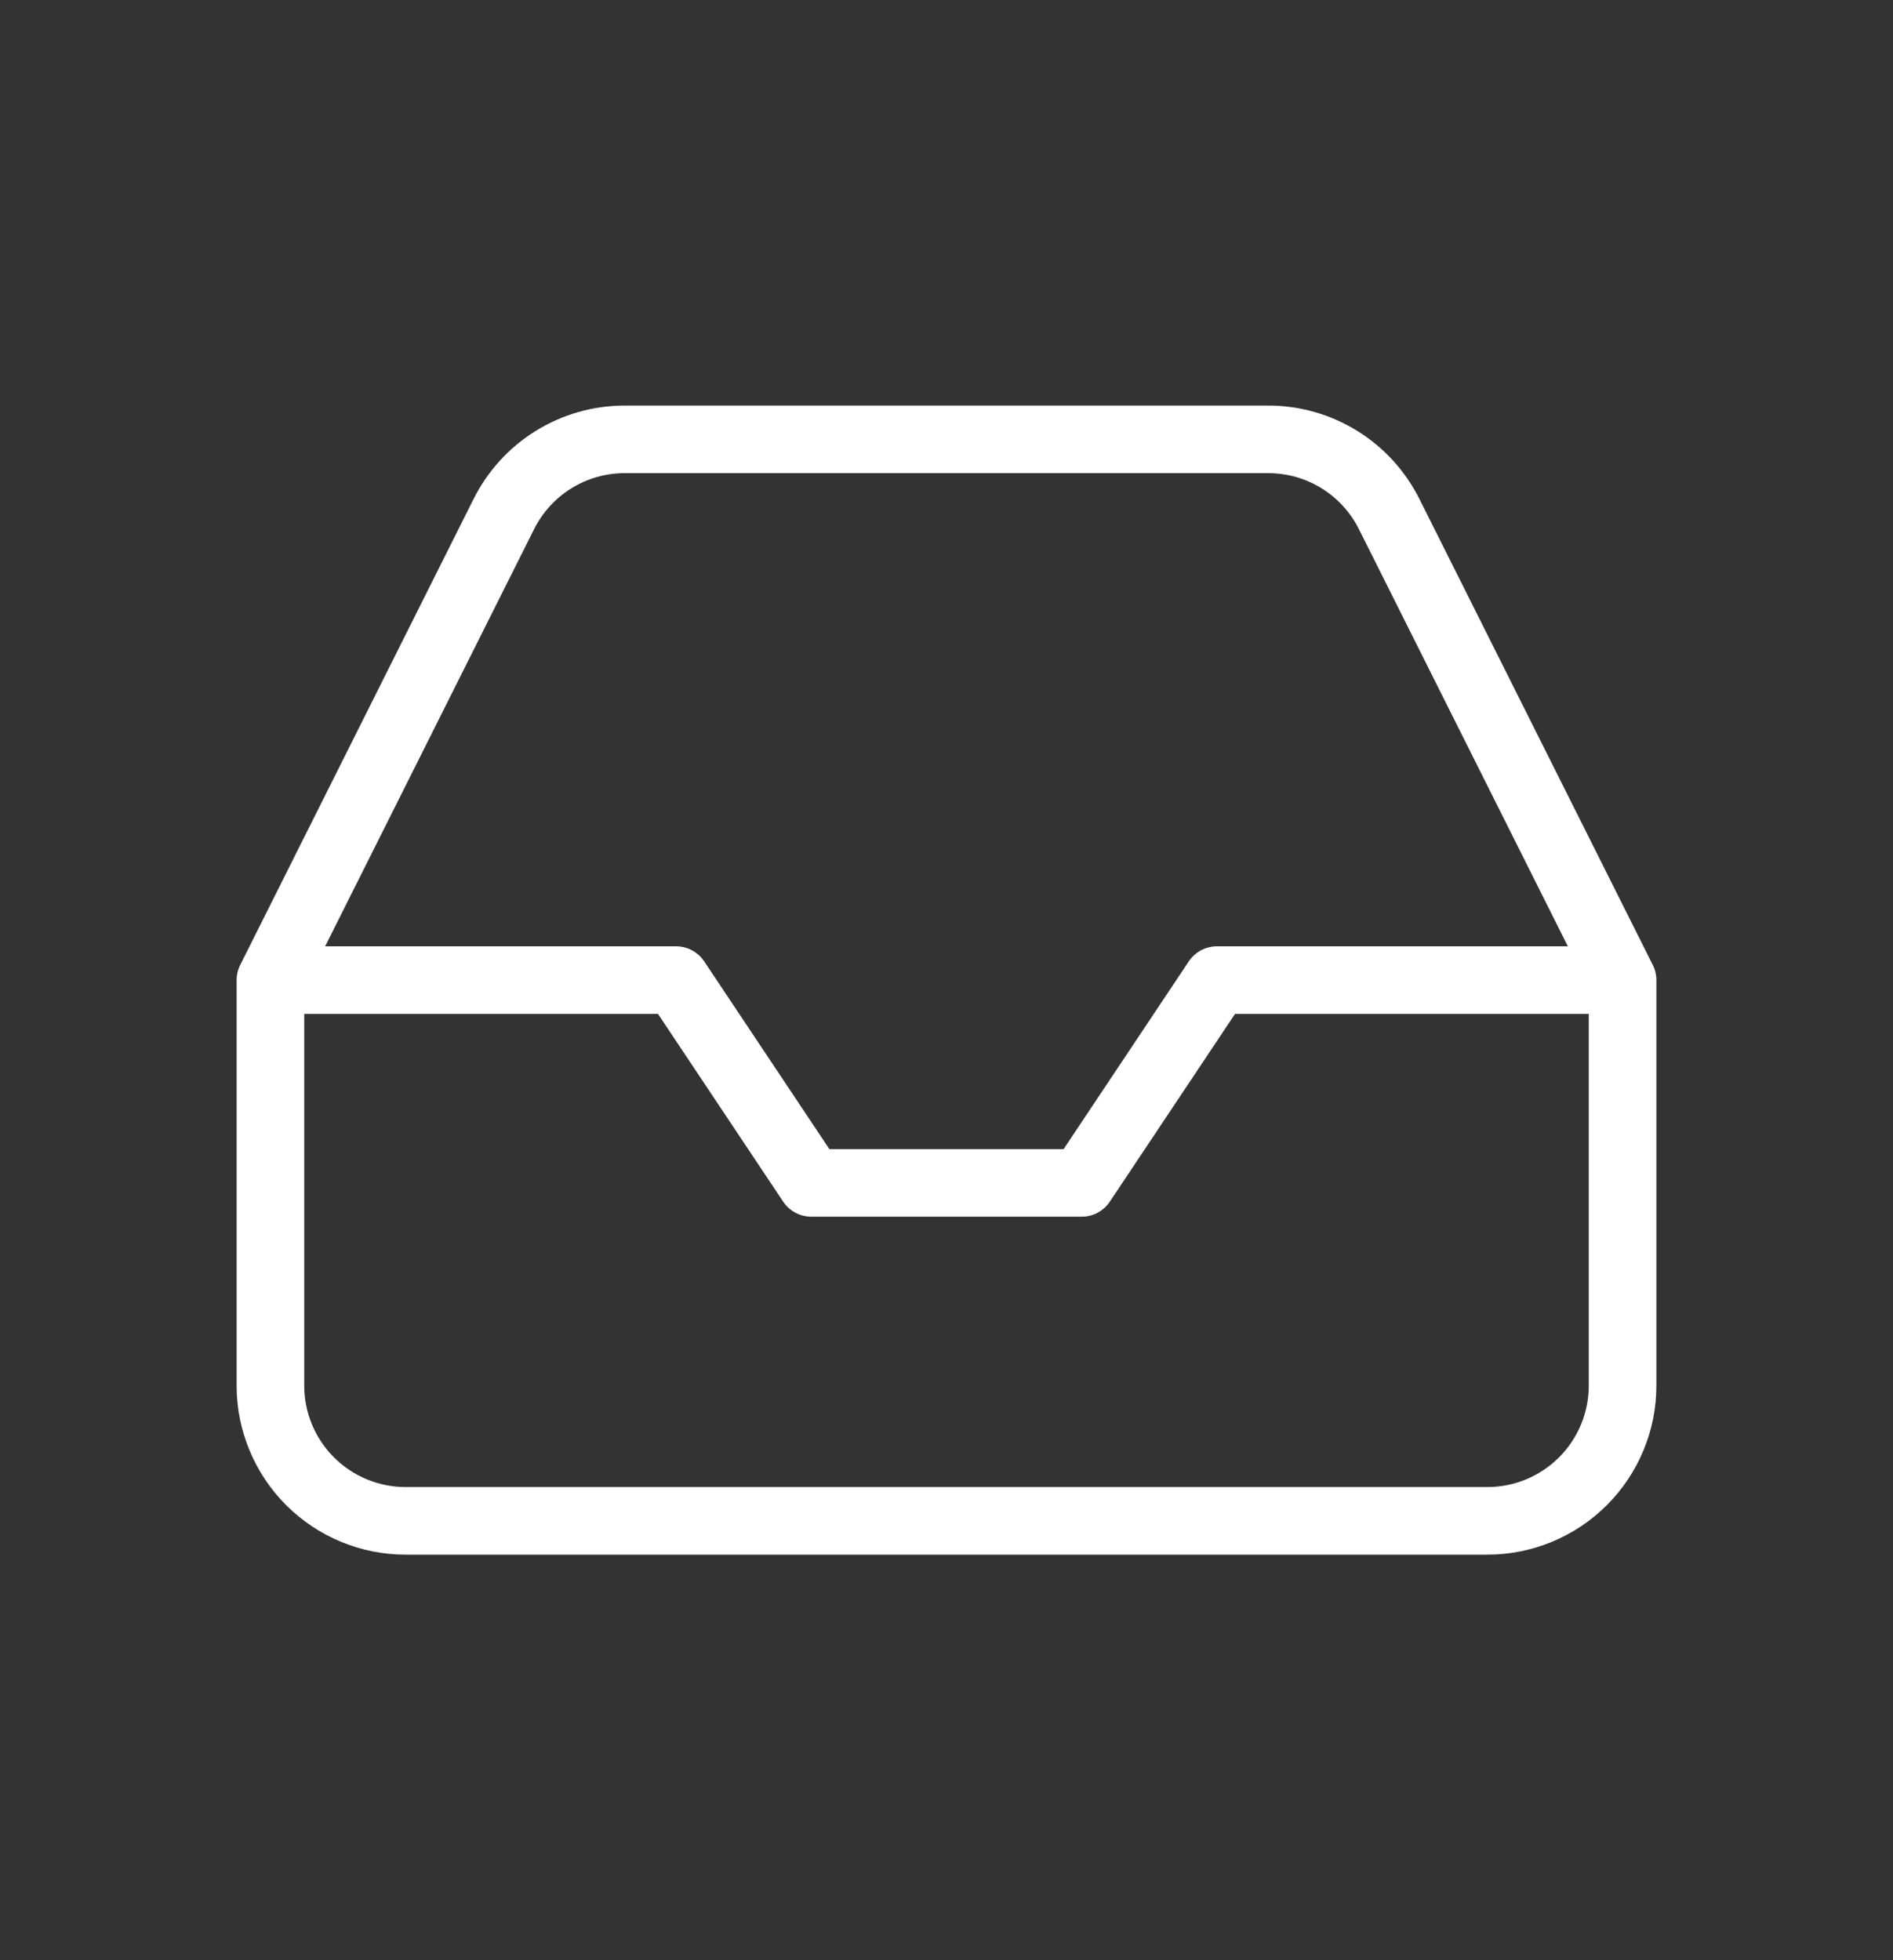 <svg width="28" height="29" viewBox="0 0 28 29" fill="none" xmlns="http://www.w3.org/2000/svg">
<rect x="0" y="0" width="28" height="29" fill="#333333" stroke="none"/>
<path d="M24 14.5H18L16 17.5H12L10 14.5H4M24 14.5V20.5C24 21.03 23.789 21.539 23.414 21.914C23.039 22.289 22.53 22.5 22 22.5H6C5.47 22.5 4.961 22.289 4.586 21.914C4.211 21.539 4 21.03 4 20.5V14.5M24 14.5L20.55 7.61C20.384 7.277 20.129 6.996 19.813 6.8C19.497 6.604 19.132 6.5 18.76 6.5H9.24C8.868 6.5 8.503 6.604 8.187 6.8C7.871 6.996 7.616 7.277 7.45 7.61L4 14.5" stroke="white" stroke-linecap="round" stroke-linejoin="round"/>
</svg>
